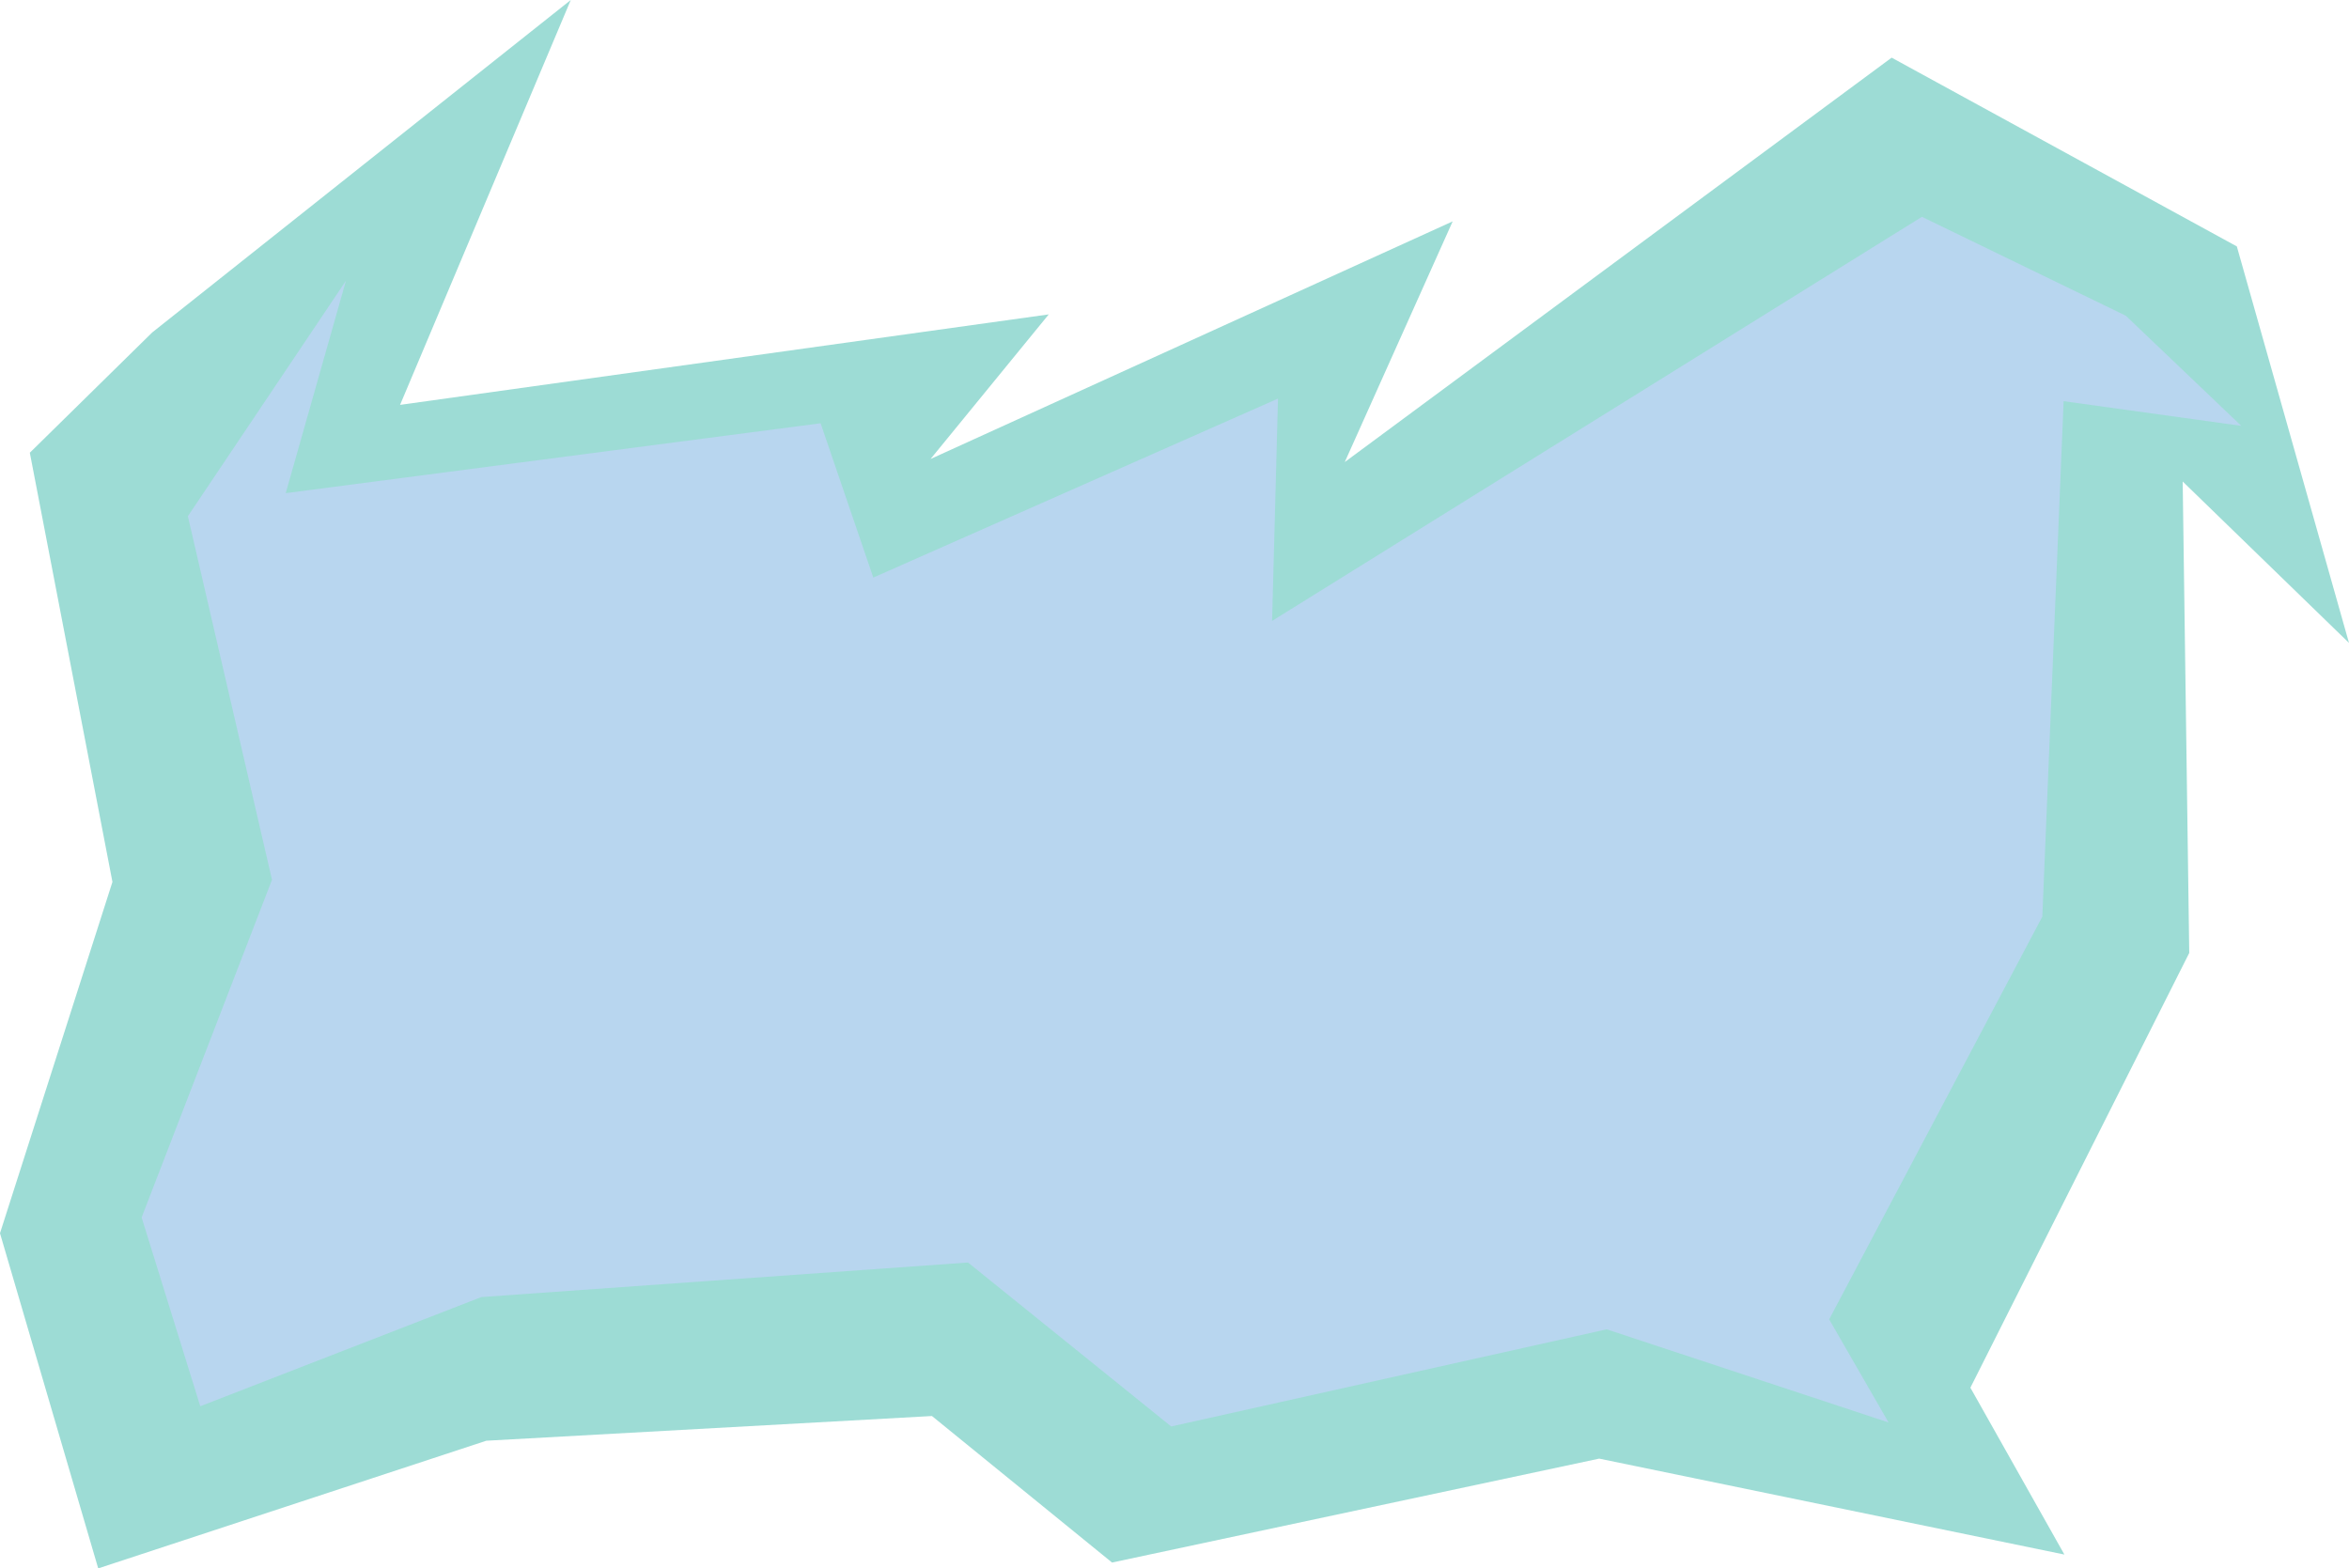 <?xml version="1.0" encoding="UTF-8" standalone="no"?>
<!-- Created with Inkscape (http://www.inkscape.org/) -->

<svg
   width="181.255mm"
   height="121.035mm"
   viewBox="0 0 181.255 121.035"
   version="1.1"
   id="svg1"
   inkscape:version="1.3.2 (091e20e, 2023-11-25)"
   sodipodi:docname="iceberg_2.svg"
   inkscape:export-filename="../iceberg_2.png"
   inkscape:export-xdpi="43.787205"
   inkscape:export-ydpi="43.787205"
   xmlns:inkscape="http://www.inkscape.org/namespaces/inkscape"
   xmlns:sodipodi="http://sodipodi.sourceforge.net/DTD/sodipodi-0.dtd"
   xmlns="http://www.w3.org/2000/svg"
   xmlns:svg="http://www.w3.org/2000/svg">
  <sodipodi:namedview
     id="namedview1"
     pagecolor="#505050"
     bordercolor="#eeeeee"
     borderopacity="1"
     inkscape:showpageshadow="0"
     inkscape:pageopacity="0"
     inkscape:pagecheckerboard="0"
     inkscape:deskcolor="#505050"
     inkscape:document-units="mm"
     inkscape:zoom="0.9264871"
     inkscape:cx="376.15203"
     inkscape:cy="269.83646"
     inkscape:window-width="1366"
     inkscape:window-height="717"
     inkscape:window-x="0"
     inkscape:window-y="27"
     inkscape:window-maximized="1"
     inkscape:current-layer="layer1" />
  <defs
     id="defs1" />
  <g
     inkscape:label="Layer 1"
     inkscape:groupmode="layer"
     id="layer1"
     transform="translate(-24.627,-46.811)">
    <rect
       style="display:none;fill:#ffffff;stroke-width:0.268"
       id="rect1"
       width="198.28"
       height="144.109"
       x="14.448"
       y="38.1" />
    <path
       style="fill:#9ddcd5;fill-opacity:1;stroke-width:0.268"
       d="M 36.374,72.465 68.669,46.811 55.498,78.055 105.552,71.073 96.432,82.232 136.72,63.894 l -8.327,18.575 42.199,-31.209 26.635,14.567 8.655,30.6 -12.833,-12.458 0.506,36.381 -16.888,33.552 7.254,12.877 -35.897,-7.404 -37.589,8.02 -13.896,-11.307 -34.388,1.907 -29.946,9.852 -7.579,-25.865 8.677,-27.111 -6.375,-33.122 z"
       id="path1" />
    <path
       style="fill:#b8d6ef;fill-opacity:1;stroke-width:0.249"
       d="M 39.11,86.668 51.321,68.476 46.674,84.868 87.947,79.476 l 4.066,11.908 31.227,-13.813 -0.455,17.157 50.142,-31.184 15.733,7.632 8.908,8.498 -13.706,-1.903 -1.644,39.78 -16.448,31.077 4.584,7.958 -21.751,-7.188 -33.603,7.496 -15.679,-12.653 -37.549,2.667 -21.692,8.426 -4.525,-14.57 10.06,-26.061 -6.493,-28.06 z"
       id="path1-2"
       sodipodi:nodetypes="ccccccccccccccccccccccc" />
  </g>
</svg>
